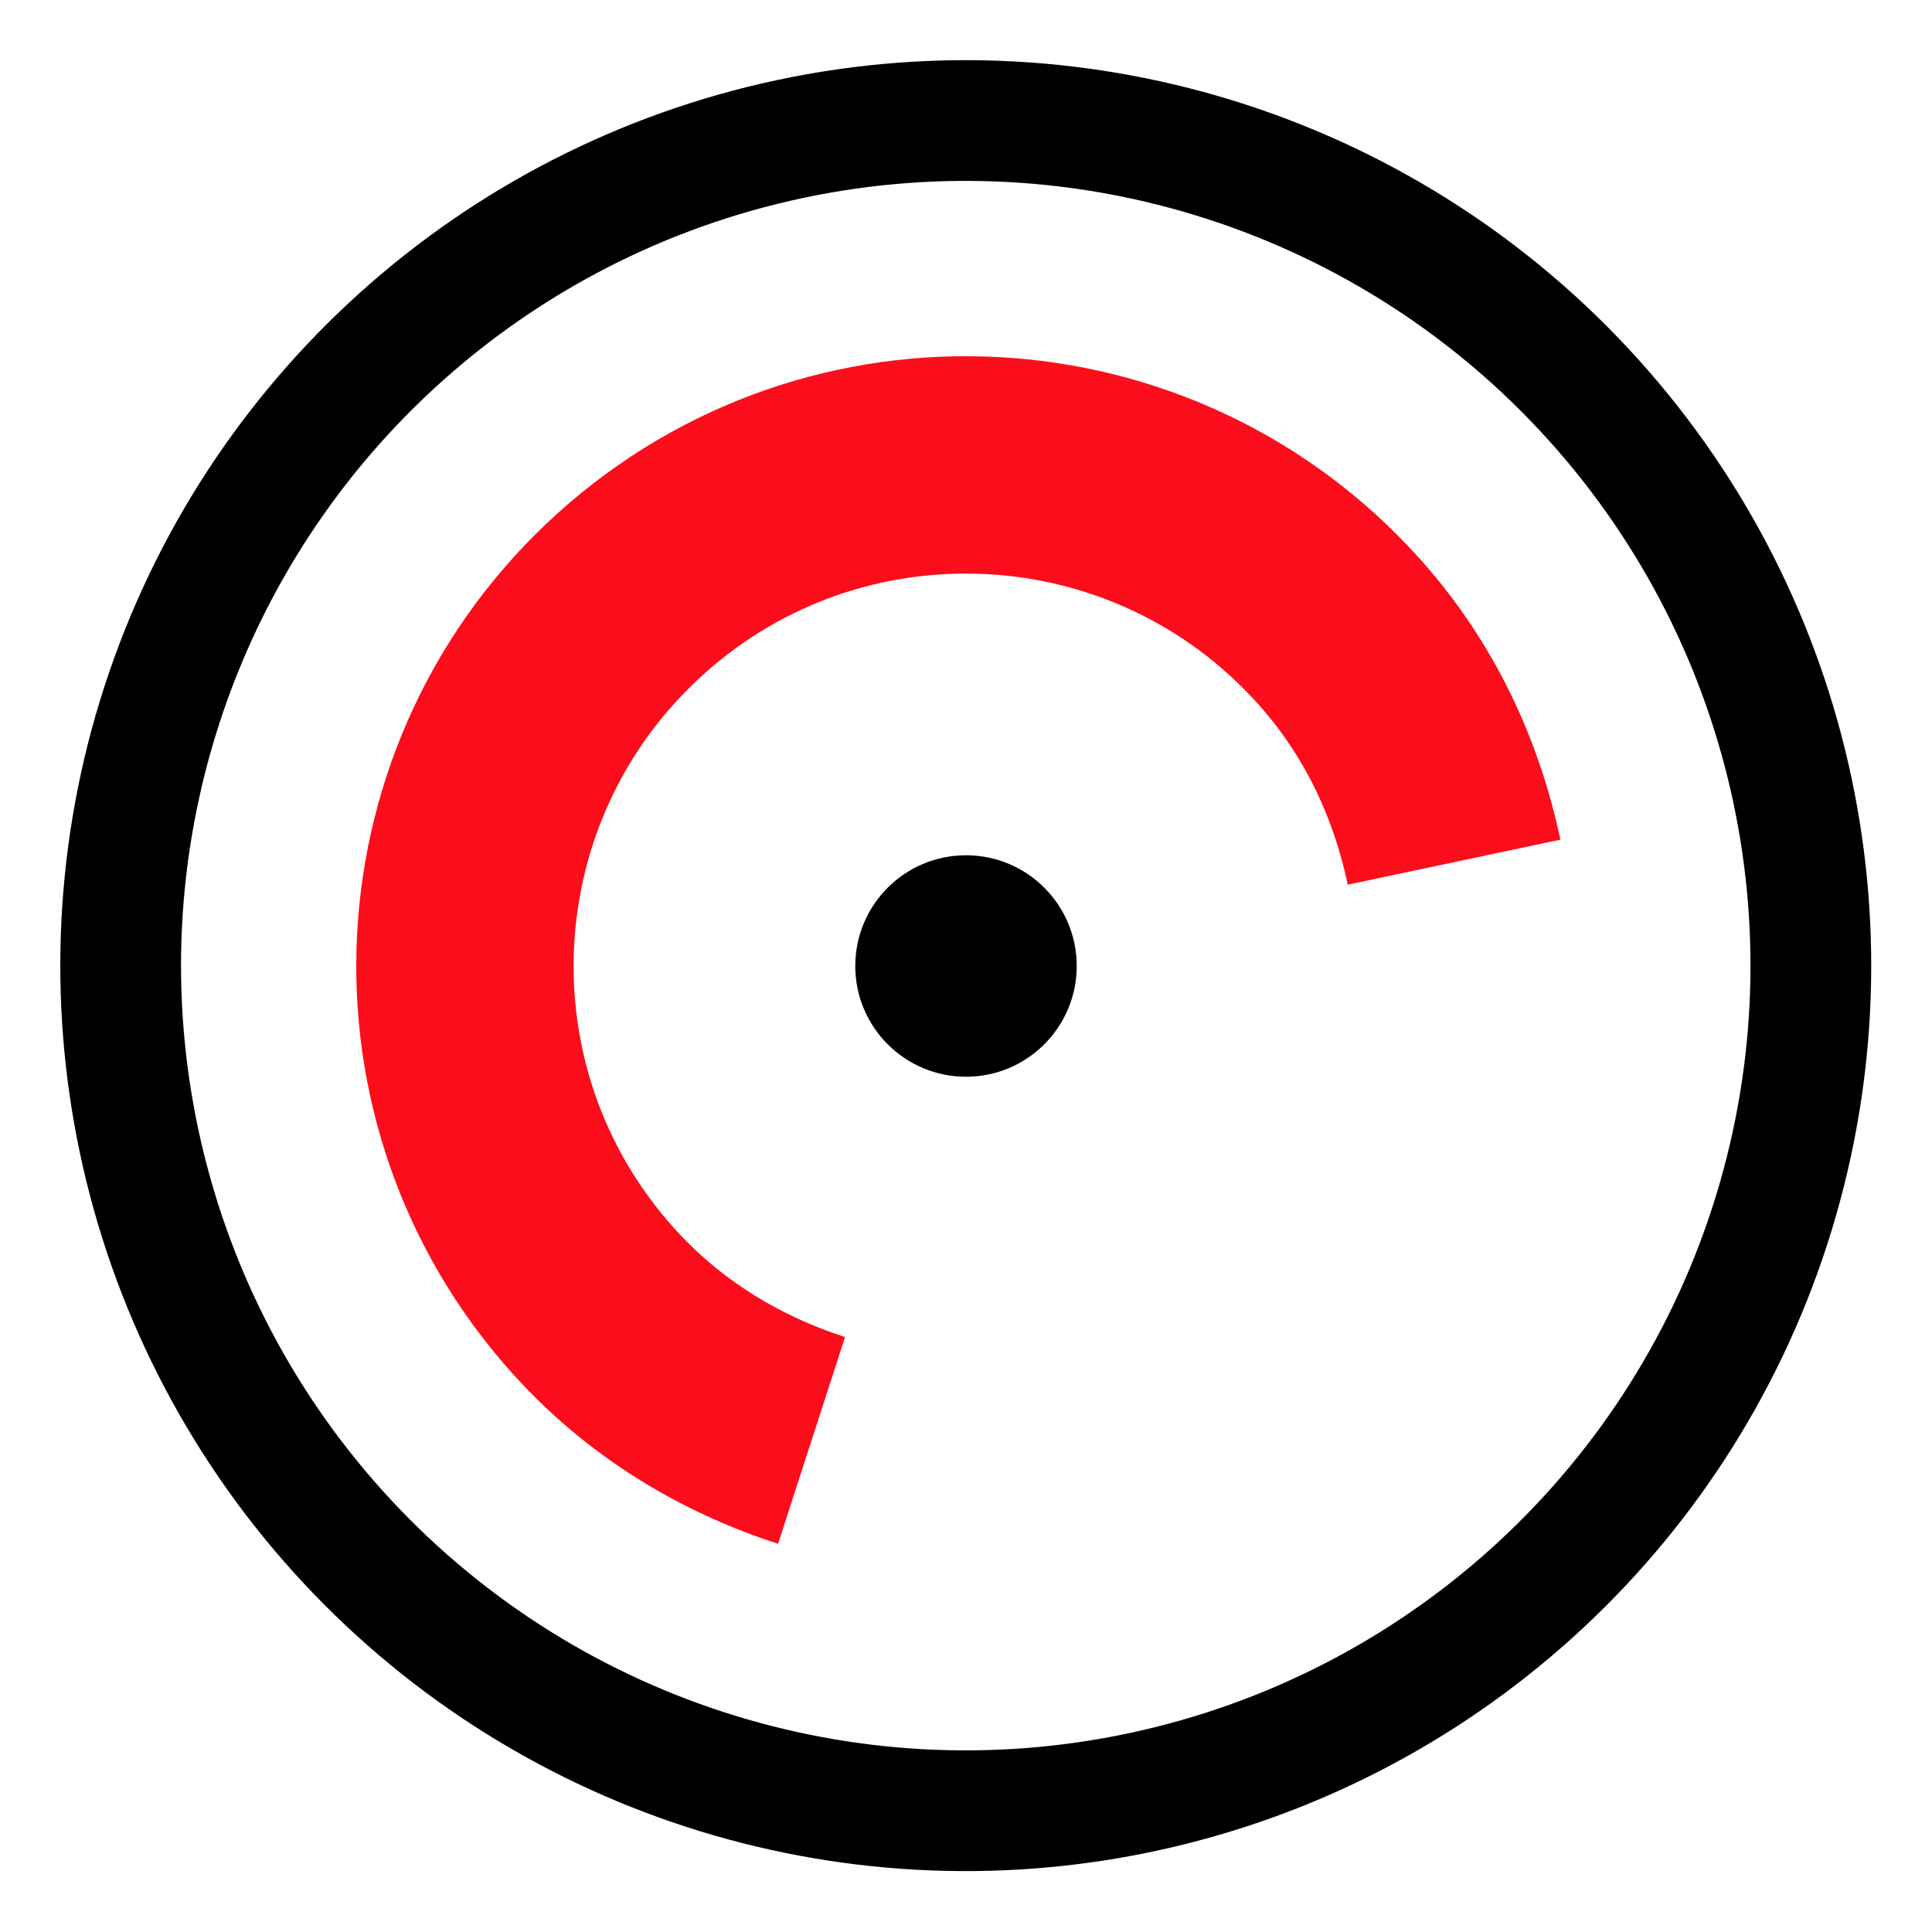 <?xml version="1.0" encoding="utf-8"?>
<!-- Generator: Adobe Illustrator 21.0.0, SVG Export Plug-In . SVG Version: 6.00 Build 0)  -->
<svg version="1.1" id="Layer_1" xmlns="http://www.w3.org/2000/svg" xmlns:xlink="http://www.w3.org/1999/xlink" x="0px" y="0px"
	 viewBox="0 0 16 16" style="enable-background:new 0 0 16 16;" xml:space="preserve">
<style type="text/css">
	.st0{fill:none;stroke:#000000;stroke-linecap:round;stroke-linejoin:round;stroke-miterlimit:10;}
	.st1{fill:none;stroke:#FC0D1B;stroke-width:1.8;stroke-linejoin:round;stroke-miterlimit:10;}
</style>
<g>
	
		<ellipse transform="matrix(0.743 -0.669 0.669 0.743 -3.298 7.405)" class="st0" cx="8" cy="8" rx="7" ry="7"/>
	<path class="st1" d="M12.042,7.14c-0.146-0.69-0.452-1.355-0.958-1.916
		C9.551,3.52,6.927,3.382,5.224,4.916s-1.842,4.157-0.308,5.86
		c0.506,0.562,1.135,0.936,1.805,1.153"/>
</g>
<circle cx="8" cy="8" r="0.917"/>
</svg>
